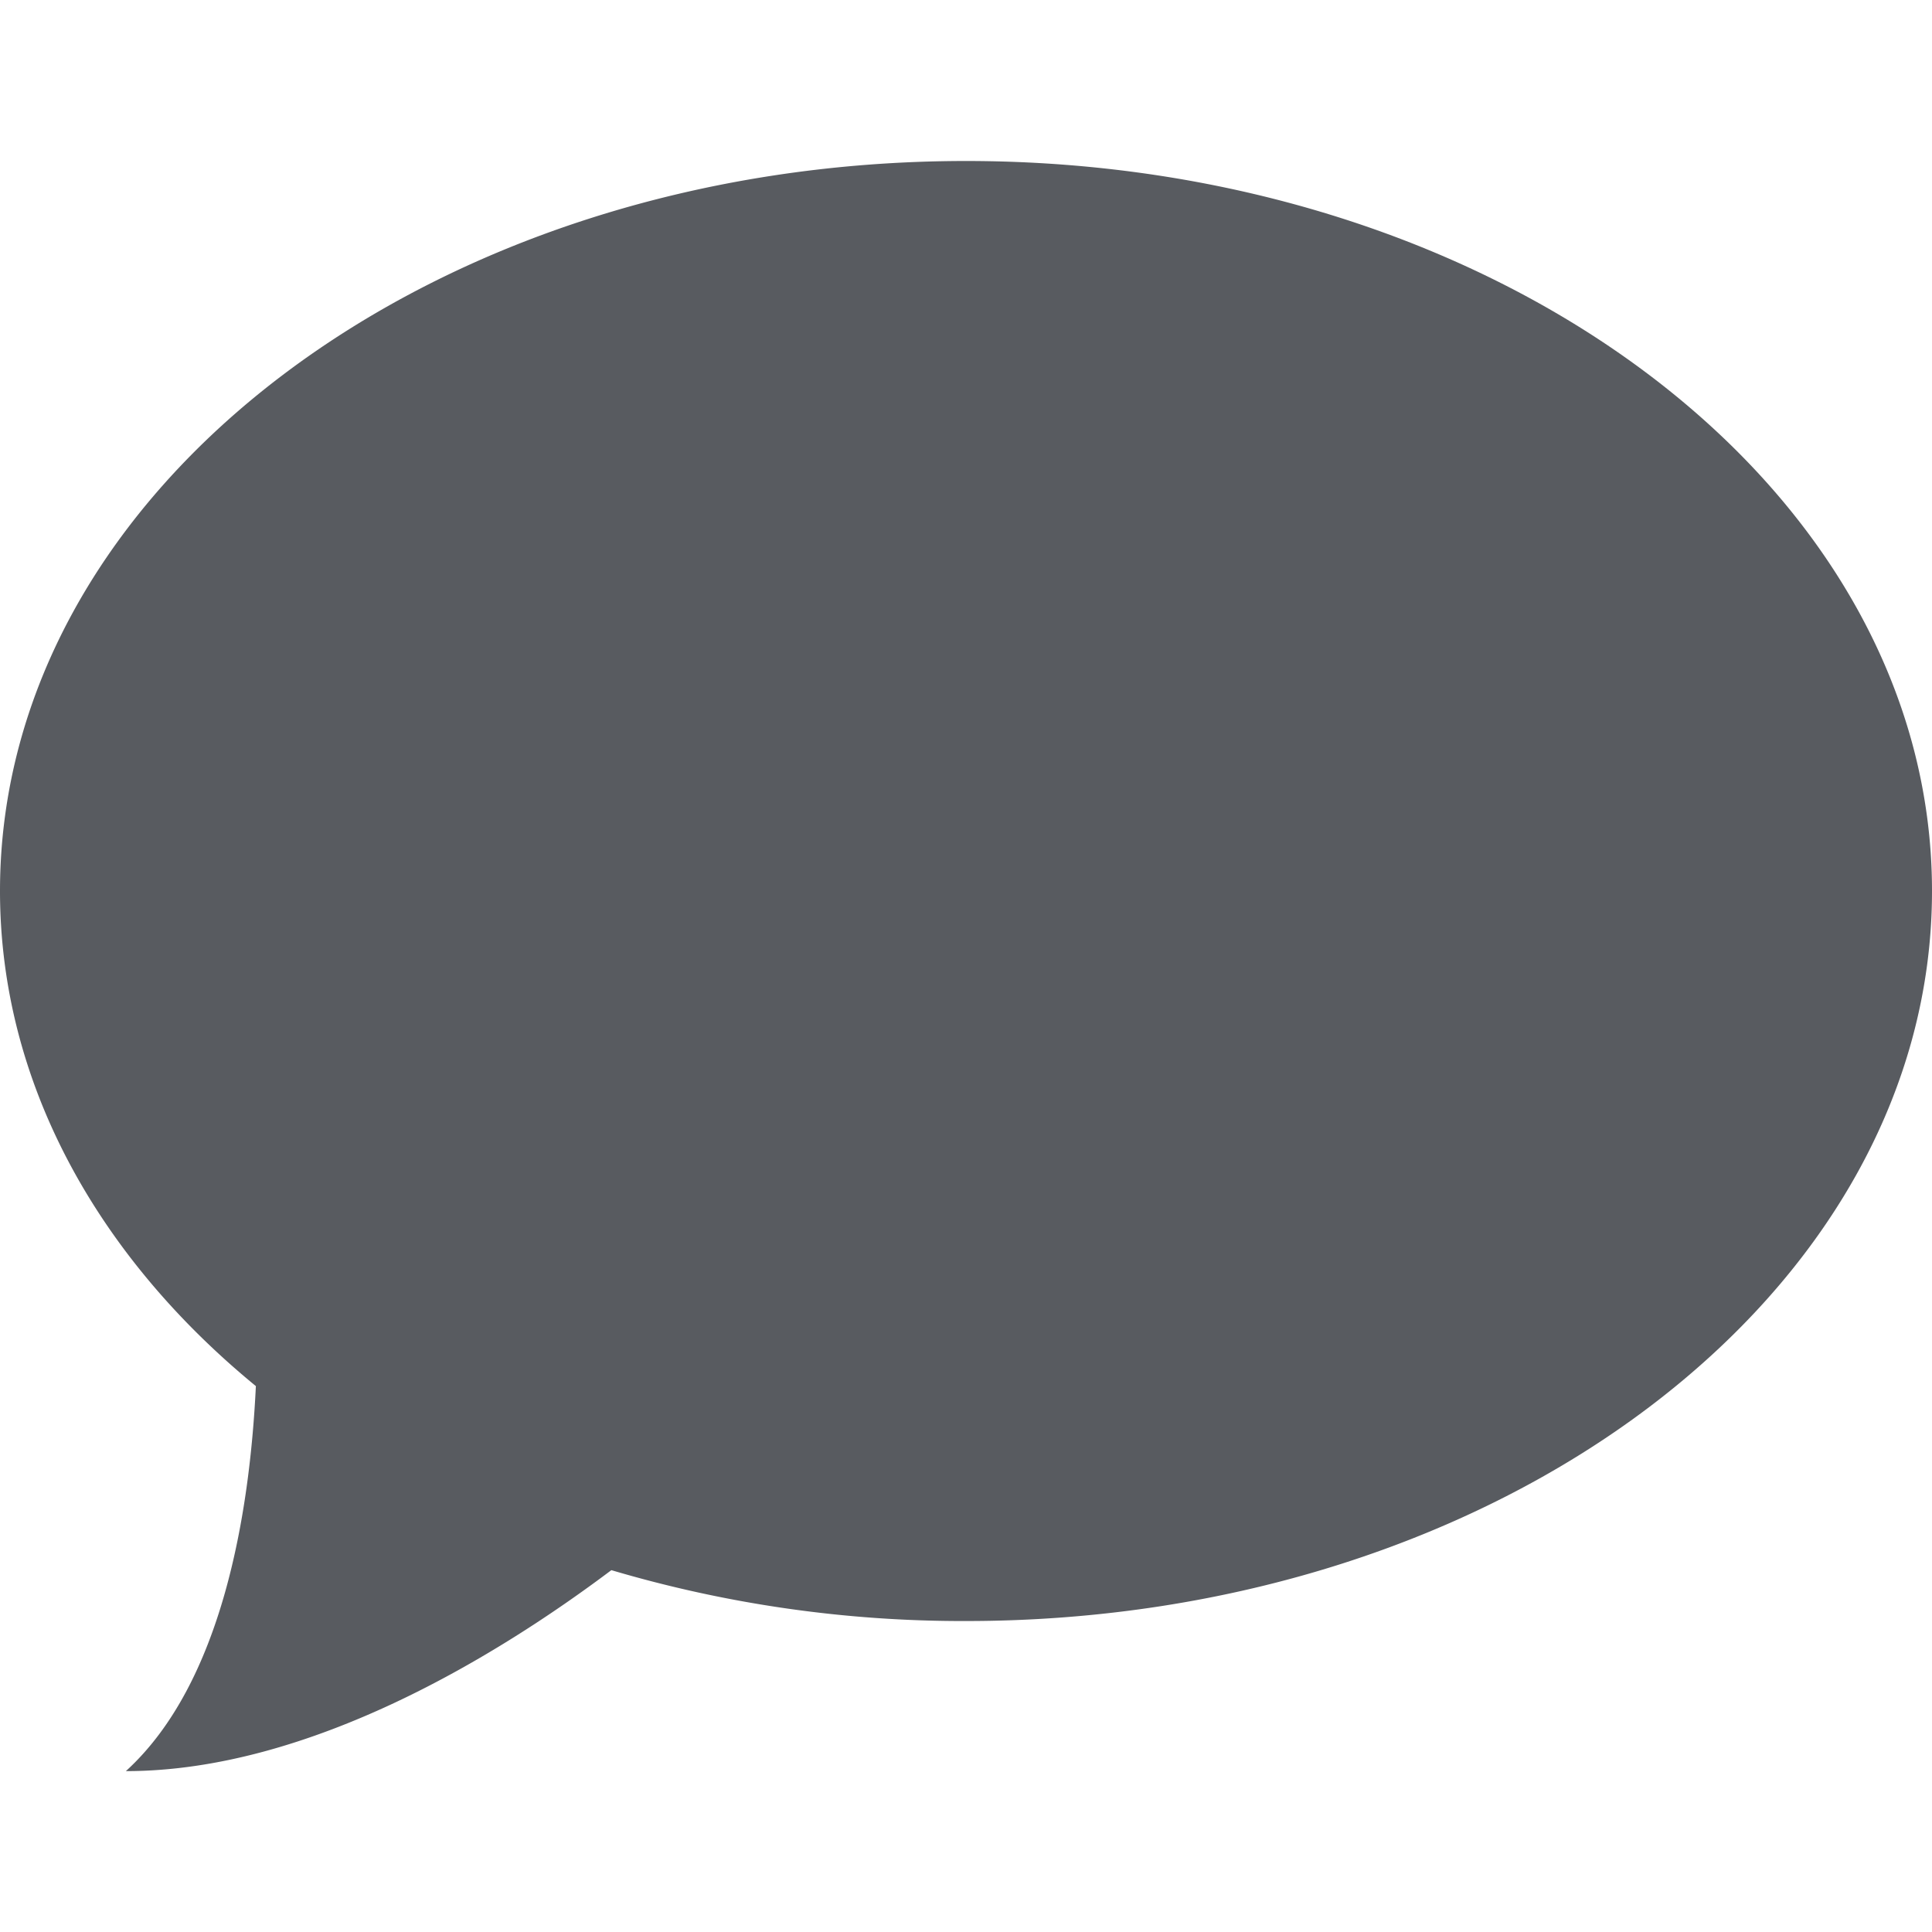 <svg xmlns="http://www.w3.org/2000/svg" width="48" height="48" viewBox="0 0 48 48">
  <g id="icon_14" transform="translate(-909 -451)">
    <g id="Rectangle_12" data-name="Rectangle 12" transform="translate(909 451)" fill="#fff" stroke="#707070" stroke-width="1" opacity="0">
      <rect width="48" height="48" stroke="none"/>
      <rect x="0.5" y="0.5" width="47" height="47" fill="none"/>
    </g>
    <g id="conversation-speech-bubbles-" transform="translate(909 455)">
      <path id="Path" d="M24,0C10.745,0,0,8.122,0,18.137c0,4.742,2.41,9.065,6.357,12.3-.151,3.149-.83,7.383-3.23,9.566,4.584,0,9.278-2.9,12.062-4.993A30.733,30.733,0,0,0,24,36.274c13.255,0,24-8.122,24-18.137S37.255,0,24,0Z" fill="#585b60"/>
    </g>
  </g>
</svg>
